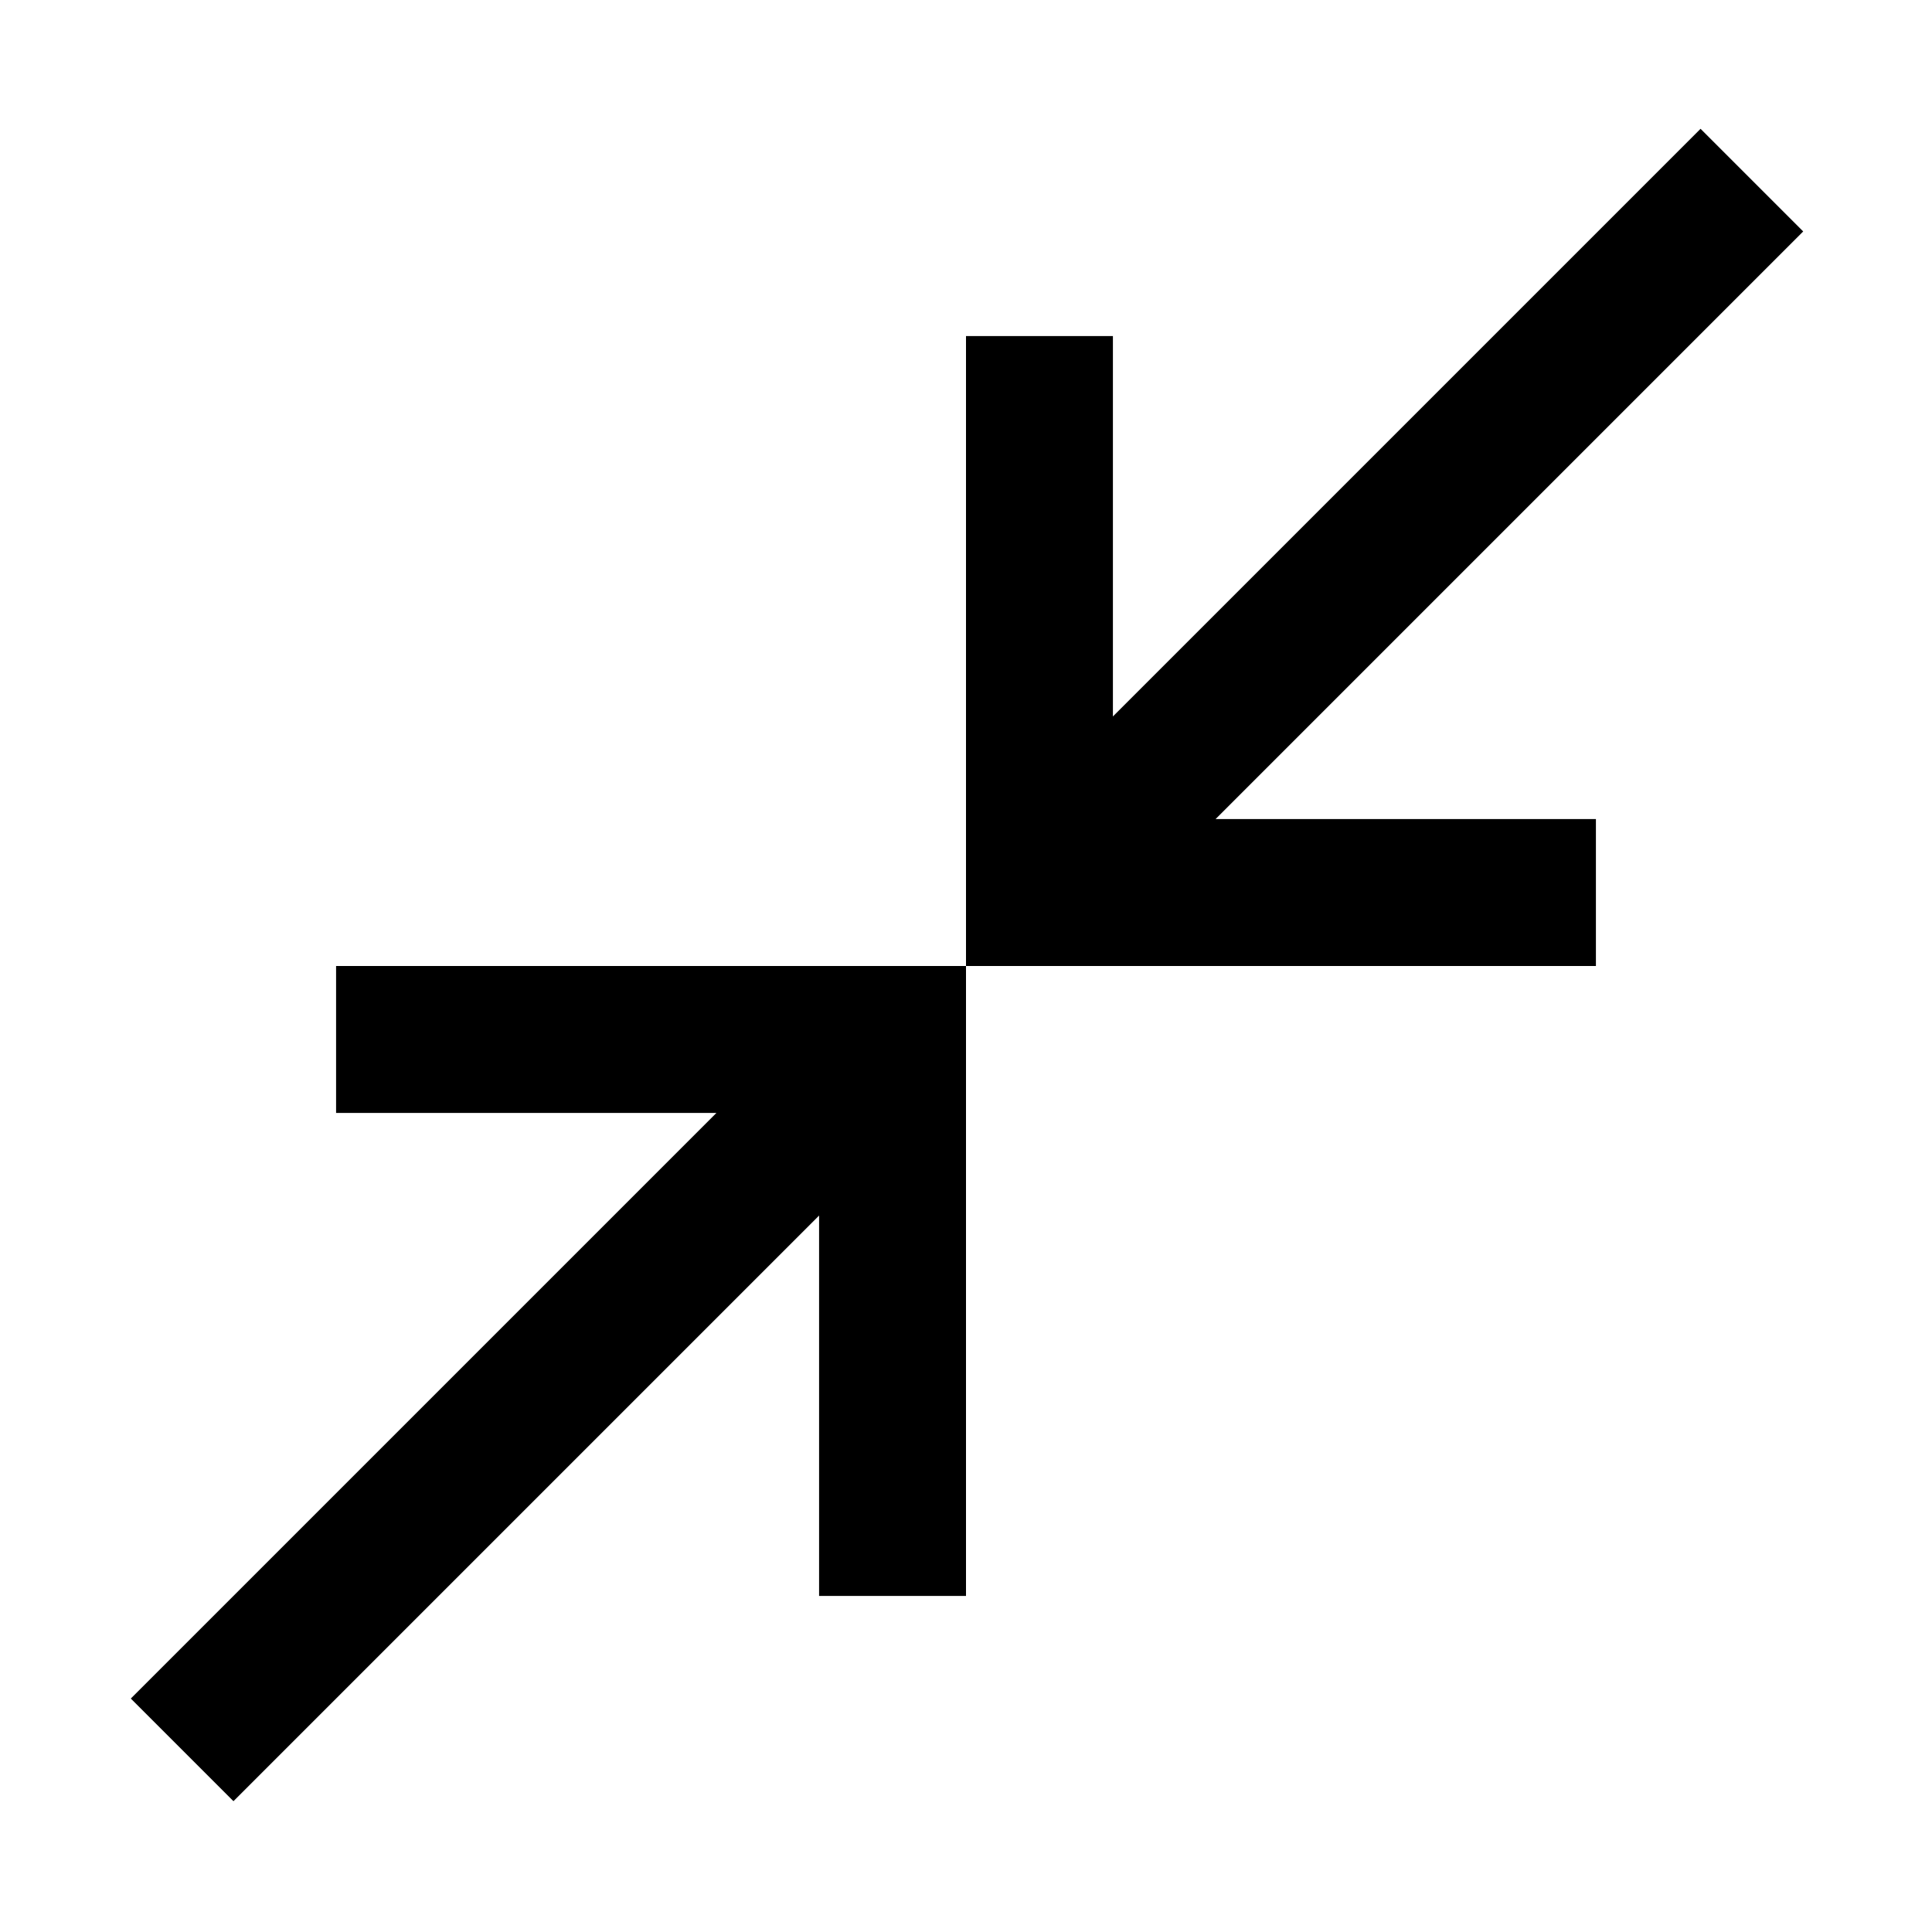 <svg xmlns="http://www.w3.org/2000/svg" height="48" width="48"><path d="M24 24V8.35H27.65V17.8L42.25 3.2L44.8 5.75L30.2 20.35H39.65V24ZM5.8 44.75 3.25 42.2 17.8 27.65H8.35V24H24V39.65H20.35V30.2Z"/></svg>